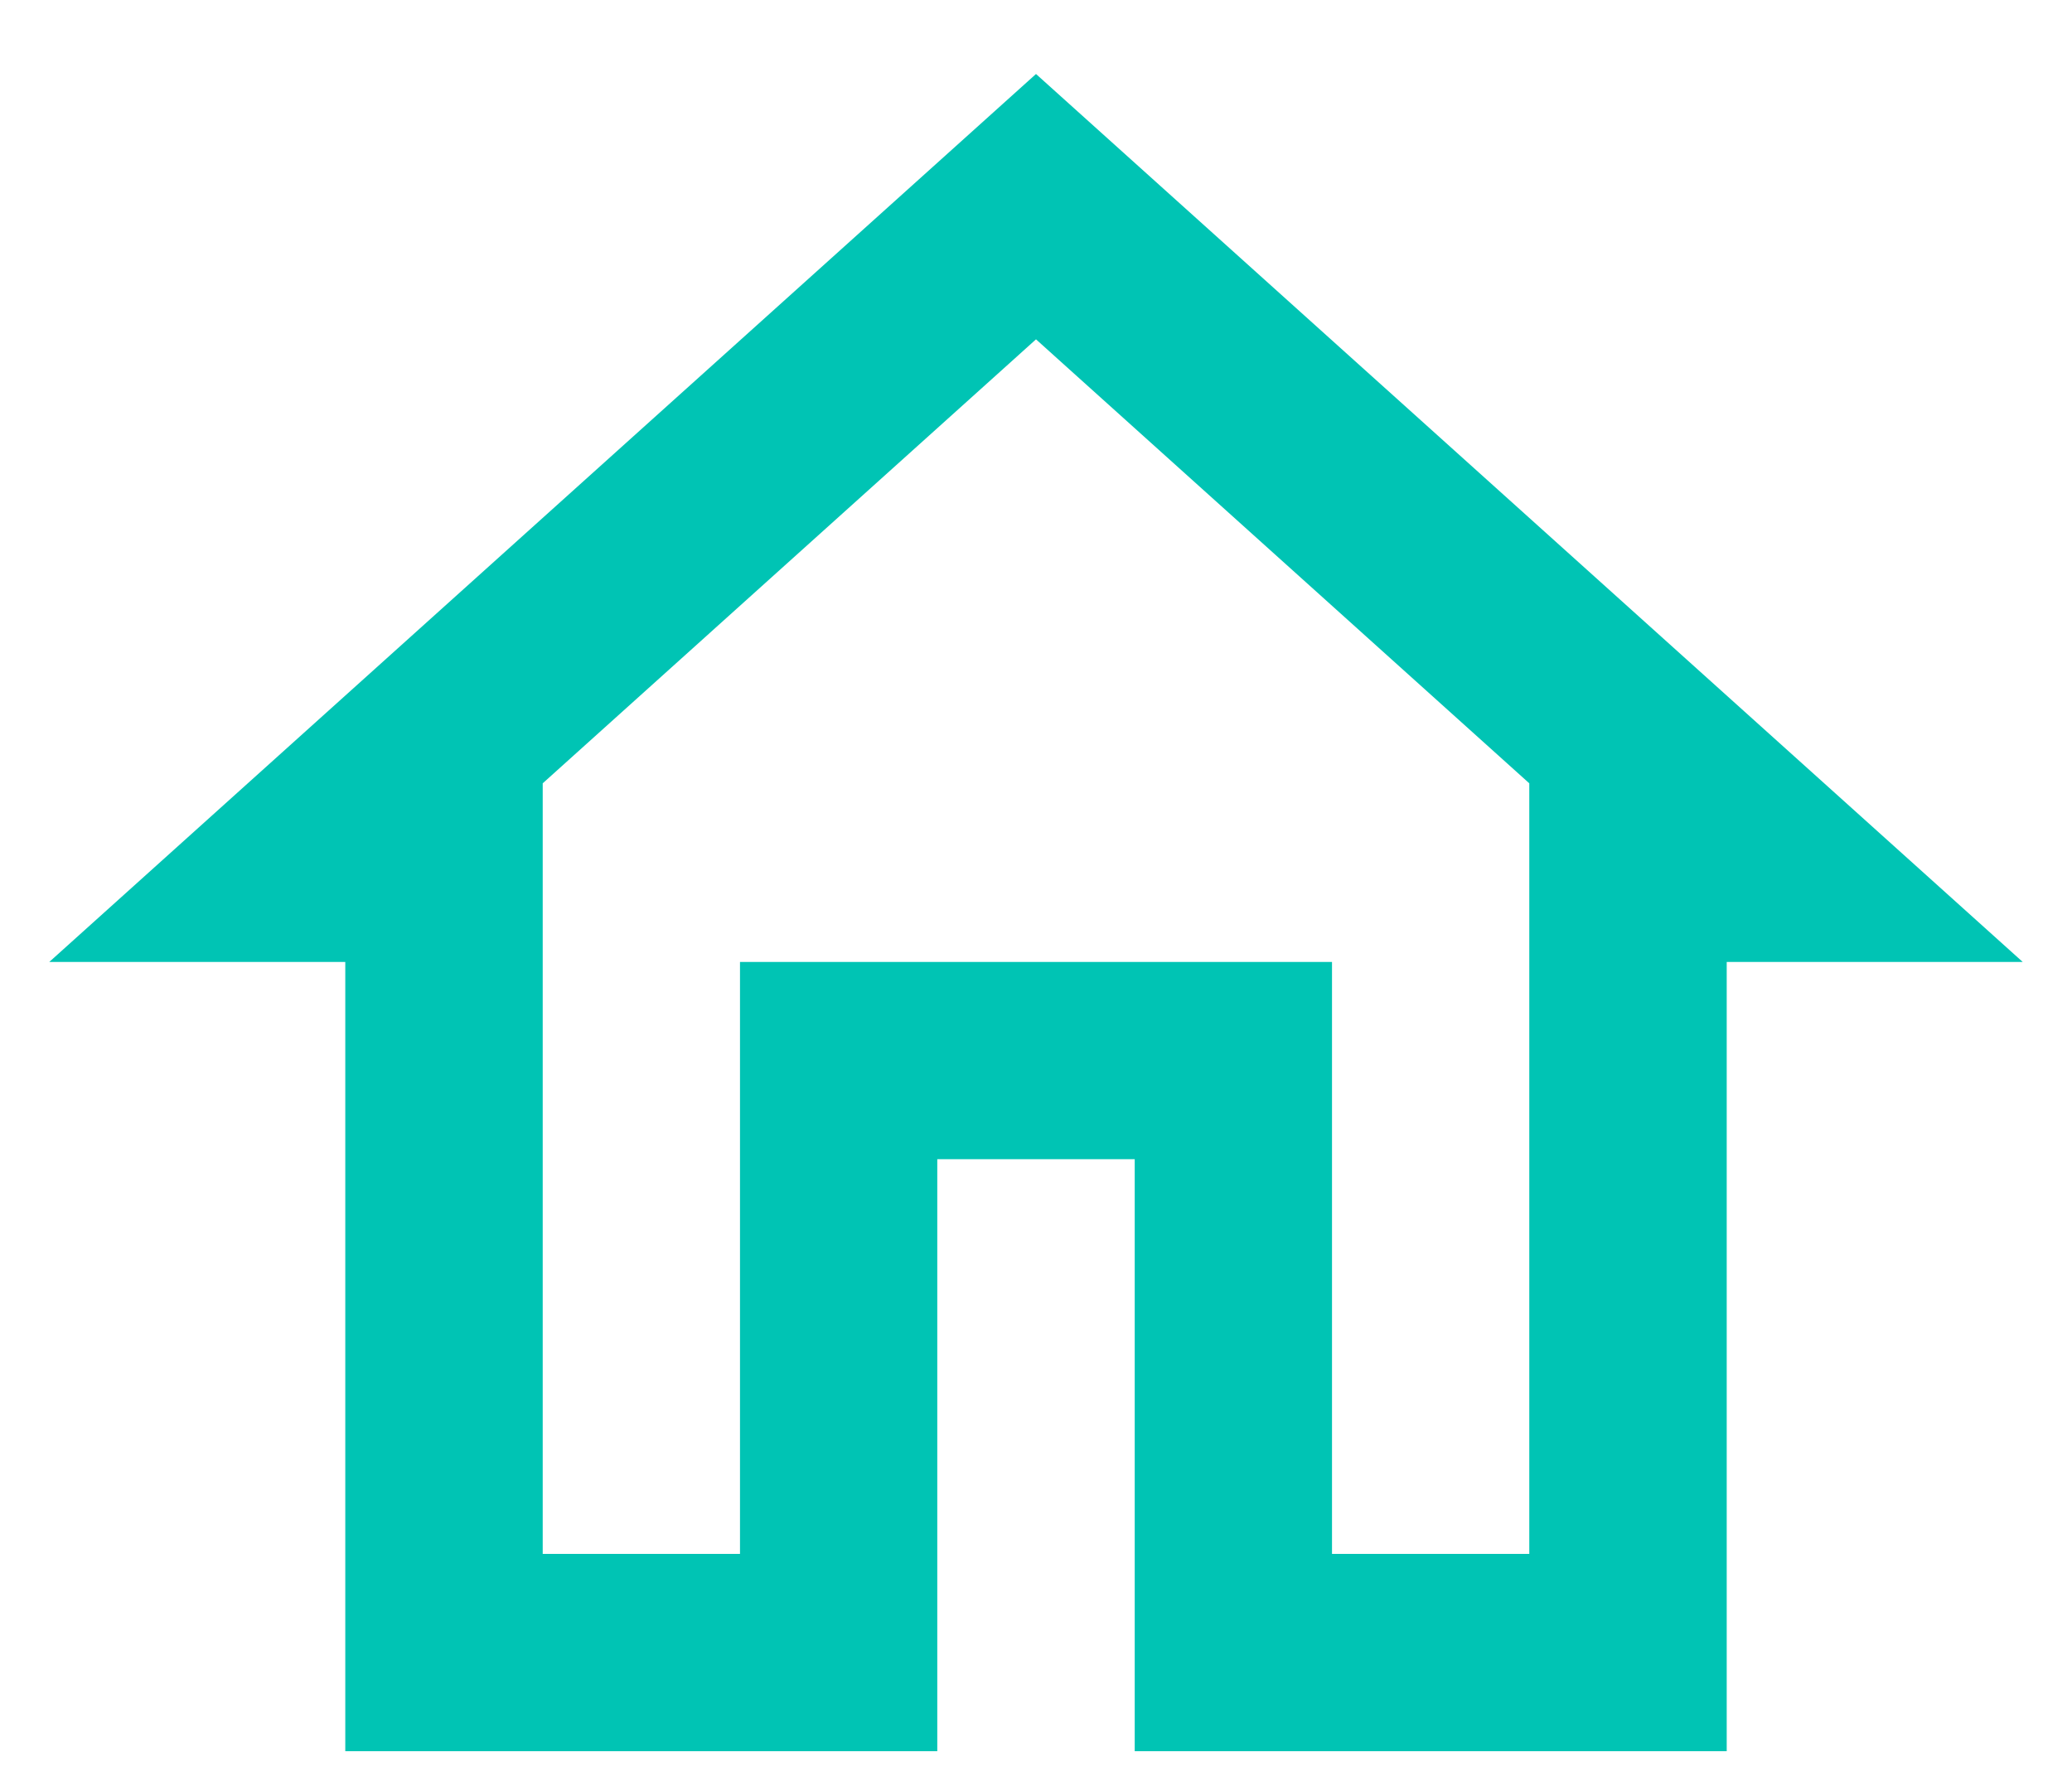 <svg width="14" height="12" viewBox="0 0 14 12" fill="none" xmlns="http://www.w3.org/2000/svg">
<path d="M7 2.293L10.333 5.293V10.5H9V6.5H5V10.5H3.667V5.293L7 2.293ZM7 0.5L0.333 6.5H2.333V11.833H6.333V7.833H7.667V11.833H11.667V6.5H13.667L7 0.5Z" fill="#00C4B4"/>
</svg>
